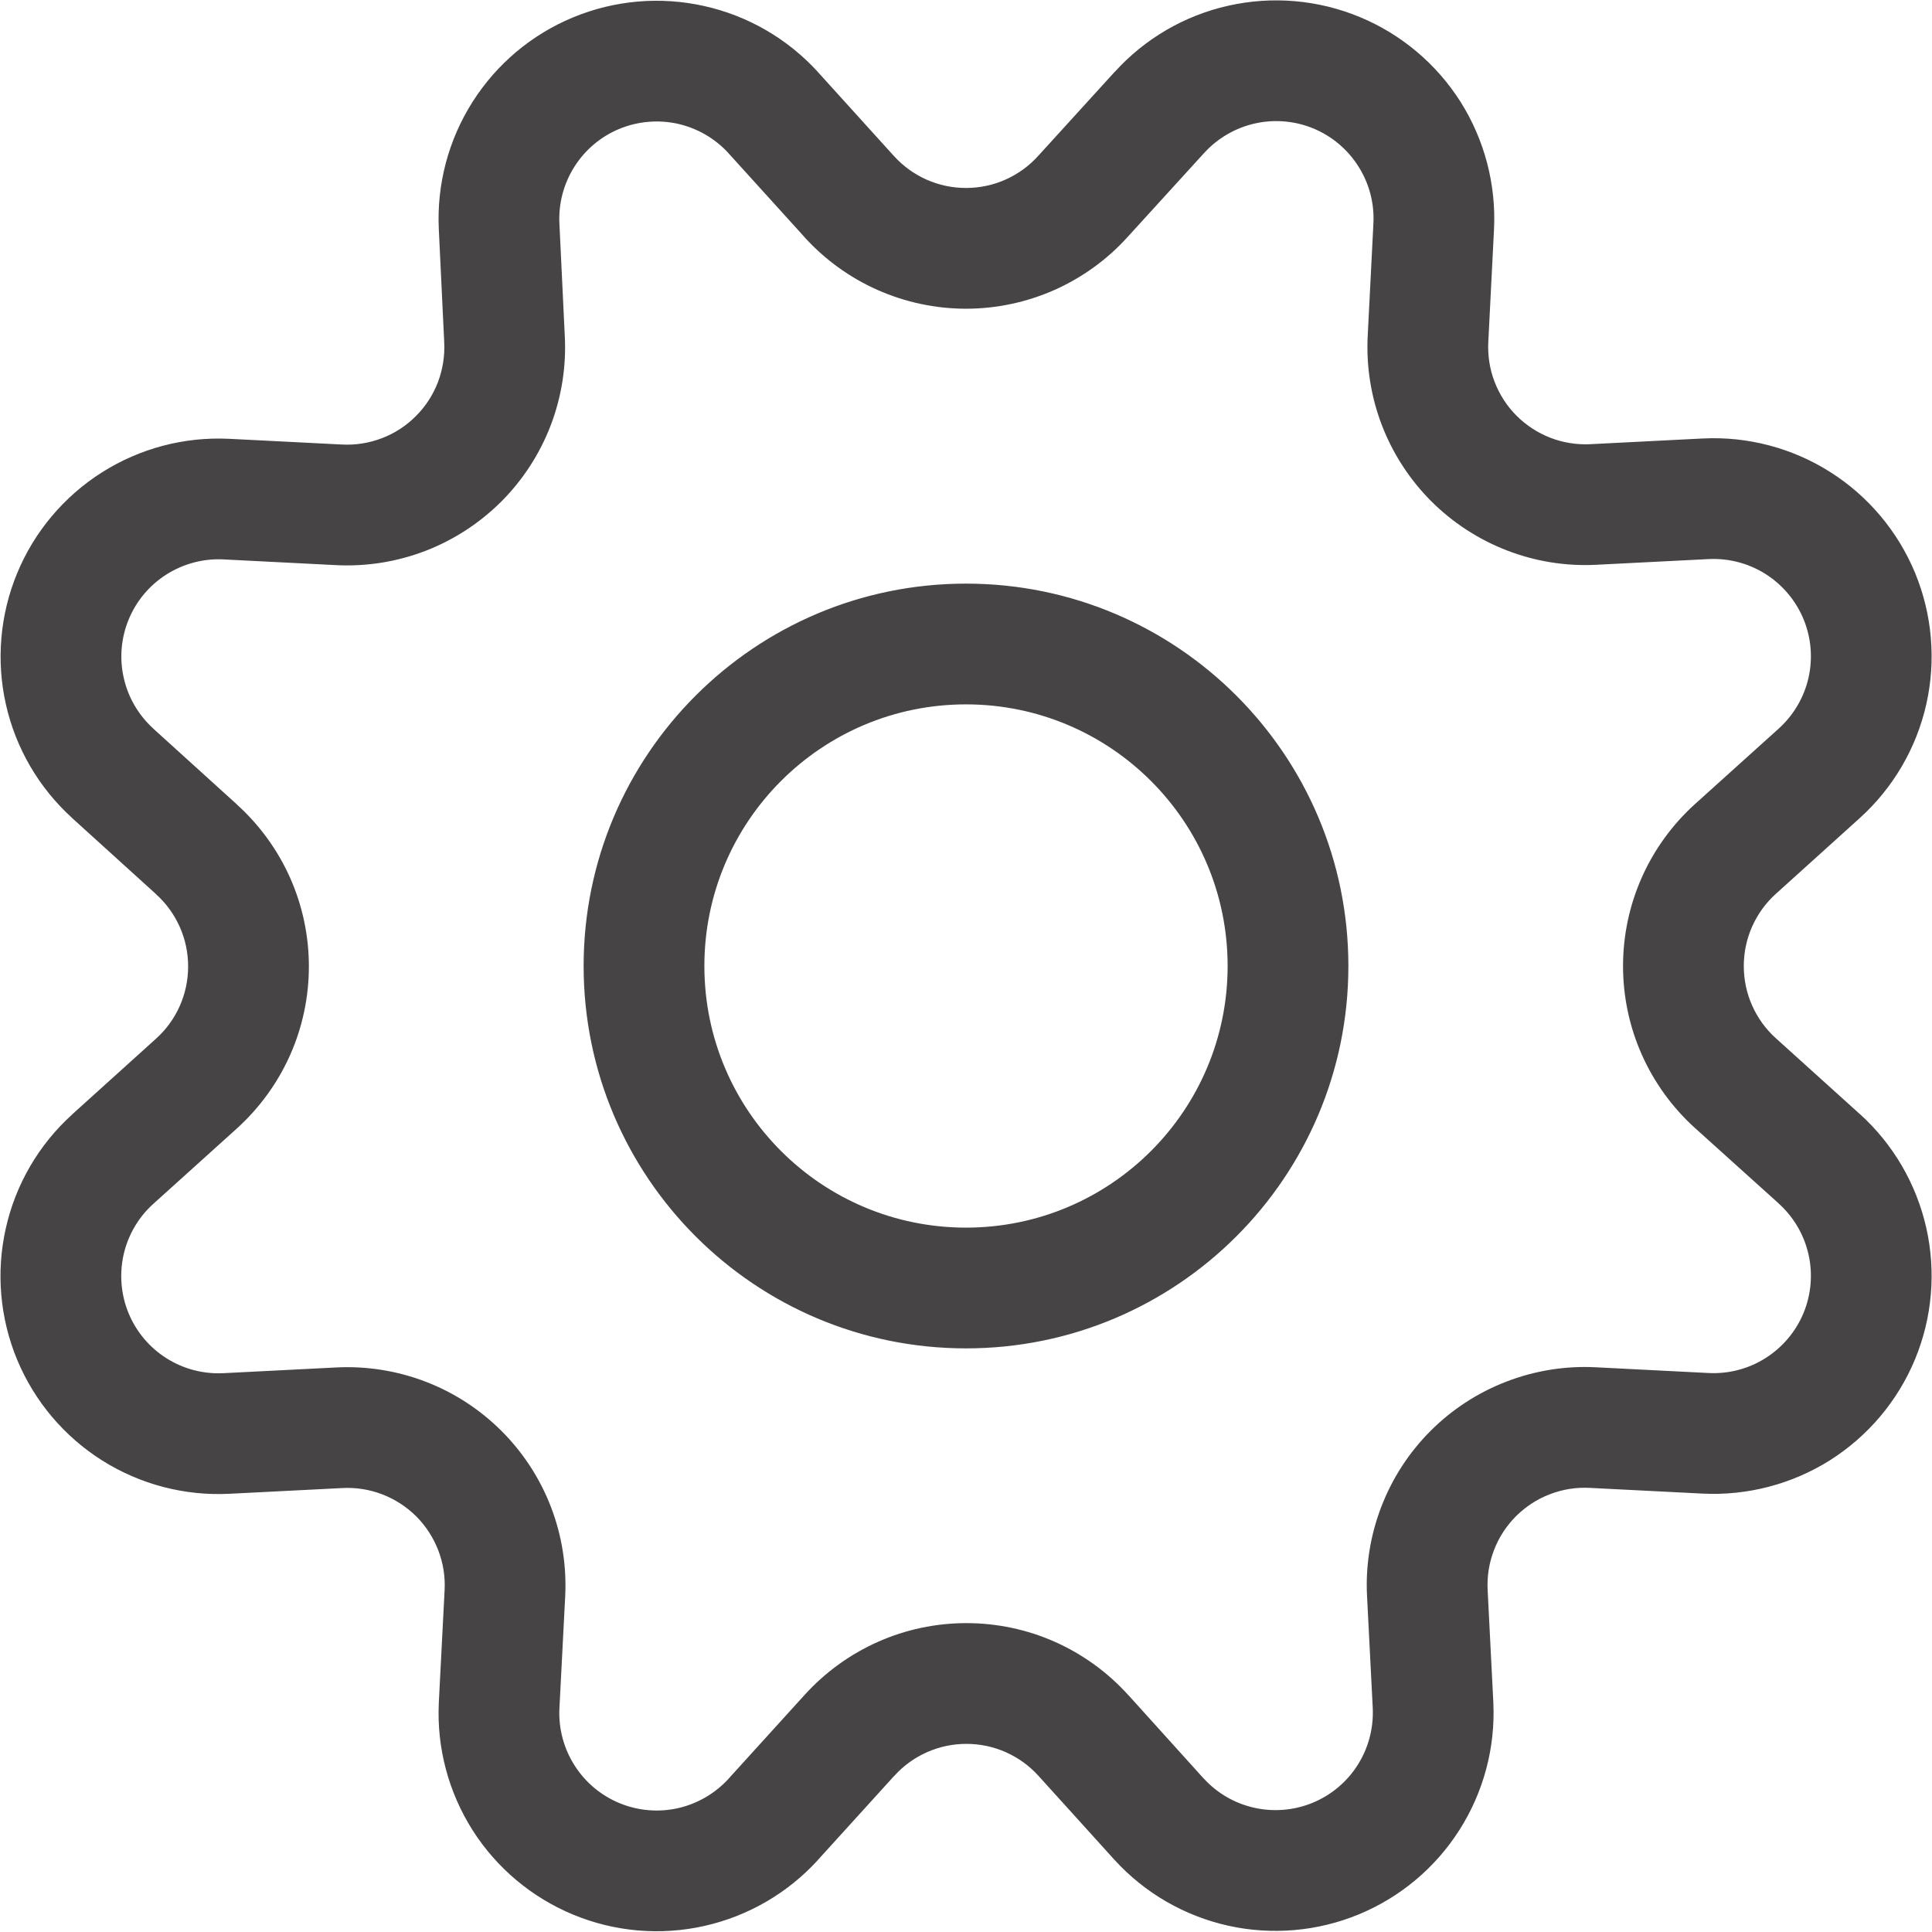 <svg width="24" height="24" viewBox="0 0 24 24" fill="none" xmlns="http://www.w3.org/2000/svg">
<path fill-rule="evenodd" clip-rule="evenodd" d="M16.316 1.596C16.086 1.501 15.831 1.479 15.588 1.534C15.344 1.589 15.124 1.718 14.956 1.903L14.954 1.905L14.011 2.94C14.011 2.941 14.01 2.941 14.009 2.942C13.756 3.223 13.446 3.447 13.101 3.601C12.754 3.755 12.379 3.835 12 3.835C11.621 3.835 11.246 3.755 10.899 3.601C10.553 3.447 10.243 3.222 9.989 2.941C9.989 2.941 9.989 2.94 9.989 2.94L9.051 1.905C9.051 1.905 9.051 1.904 9.051 1.904C8.883 1.72 8.663 1.593 8.421 1.538C8.178 1.484 7.924 1.506 7.694 1.601C7.464 1.696 7.269 1.86 7.136 2.07C7.003 2.28 6.937 2.526 6.949 2.775C6.949 2.775 6.949 2.775 6.949 2.775L7.016 4.173C7.036 4.552 6.976 4.93 6.841 5.284C6.705 5.639 6.496 5.961 6.228 6.23C5.959 6.498 5.637 6.708 5.283 6.844C4.928 6.98 4.549 7.04 4.17 7.02C4.17 7.02 4.17 7.02 4.17 7.02L2.773 6.949C2.773 6.949 2.772 6.949 2.772 6.949C2.524 6.937 2.278 7.003 2.068 7.136C1.858 7.269 1.694 7.464 1.599 7.694C1.504 7.924 1.482 8.178 1.537 8.42C1.591 8.663 1.72 8.883 1.904 9.05L1.904 9.051L2.944 9.994C2.944 9.995 2.944 9.995 2.944 9.995C3.225 10.249 3.45 10.559 3.604 10.905C3.758 11.252 3.837 11.626 3.837 12.005C3.837 12.385 3.758 12.759 3.604 13.106C3.45 13.452 3.225 13.762 2.944 14.017L2.944 14.017L1.903 14.956C1.903 14.956 1.903 14.956 1.903 14.956C1.718 15.123 1.59 15.344 1.535 15.587C1.481 15.831 1.503 16.085 1.598 16.315C1.694 16.546 1.859 16.741 2.07 16.874C2.281 17.007 2.528 17.071 2.777 17.058L2.778 17.058L4.177 16.987C4.556 16.968 4.934 17.028 5.288 17.164C5.642 17.3 5.963 17.509 6.231 17.777C6.499 18.045 6.708 18.366 6.844 18.72C6.98 19.074 7.04 19.452 7.021 19.831L6.949 21.226C6.949 21.227 6.949 21.228 6.949 21.228C6.938 21.476 7.004 21.721 7.137 21.93C7.27 22.14 7.465 22.304 7.695 22.399C7.925 22.494 8.178 22.516 8.421 22.462C8.664 22.407 8.883 22.279 9.051 22.096C9.051 22.096 9.051 22.096 9.051 22.095L9.994 21.056C9.995 21.056 9.995 21.056 9.995 21.055C10.249 20.775 10.559 20.55 10.905 20.396C11.251 20.242 11.626 20.163 12.005 20.163C12.384 20.163 12.759 20.242 13.105 20.396C13.451 20.55 13.761 20.775 14.015 21.056C14.015 21.056 14.015 21.056 14.016 21.056L14.953 22.094C14.954 22.094 14.954 22.095 14.955 22.095C15.122 22.277 15.341 22.404 15.583 22.457C15.825 22.511 16.078 22.489 16.308 22.394C16.537 22.299 16.732 22.136 16.865 21.926C16.998 21.717 17.063 21.473 17.053 21.225C17.053 21.225 17.053 21.224 17.053 21.223L16.982 19.828C16.962 19.45 17.023 19.072 17.159 18.718C17.295 18.364 17.503 18.043 17.771 17.775C18.04 17.506 18.361 17.298 18.715 17.162C19.069 17.026 19.447 16.965 19.825 16.985L21.225 17.056L21.225 17.056C21.474 17.069 21.721 17.004 21.932 16.871C22.143 16.737 22.308 16.542 22.404 16.311C22.499 16.081 22.521 15.826 22.466 15.583C22.411 15.339 22.282 15.119 22.097 14.952C22.097 14.952 22.097 14.952 22.097 14.951L21.055 14.012L21.055 14.012C20.774 13.758 20.549 13.447 20.395 13.101C20.241 12.754 20.162 12.38 20.162 12.001C20.162 11.621 20.241 11.247 20.395 10.9C20.549 10.554 20.774 10.243 21.055 9.989L21.055 9.989L22.097 9.05C22.282 8.882 22.411 8.662 22.466 8.419C22.521 8.175 22.499 7.921 22.404 7.691C22.308 7.46 22.144 7.265 21.933 7.131C21.723 6.998 21.476 6.933 21.227 6.945C21.227 6.945 21.227 6.945 21.227 6.945L19.828 7.016L19.826 7.016C19.449 7.035 19.071 6.974 18.718 6.837C18.366 6.701 18.045 6.492 17.778 6.225C17.511 5.957 17.303 5.637 17.167 5.284C17.031 4.931 16.971 4.553 16.99 4.175L16.99 4.175L17.061 2.775L17.061 2.775C17.074 2.526 17.009 2.279 16.875 2.068C16.742 1.857 16.547 1.692 16.316 1.596ZM15.258 0.071C15.804 -0.052 16.374 -0.003 16.89 0.211C17.407 0.425 17.845 0.794 18.144 1.266C18.442 1.739 18.587 2.293 18.559 2.851L18.488 4.251C18.48 4.419 18.506 4.588 18.567 4.745C18.628 4.902 18.72 5.046 18.84 5.165C18.959 5.284 19.102 5.377 19.259 5.438C19.416 5.499 19.584 5.526 19.753 5.518C19.753 5.518 19.753 5.518 19.753 5.518L21.152 5.447L21.153 5.447C21.711 5.419 22.264 5.565 22.736 5.864C23.208 6.163 23.576 6.601 23.79 7.117C24.003 7.634 24.052 8.204 23.929 8.749C23.806 9.294 23.517 9.788 23.103 10.162L23.102 10.163L22.061 11.103C21.935 11.216 21.835 11.355 21.766 11.509C21.697 11.664 21.662 11.831 21.662 12.001C21.662 12.17 21.697 12.337 21.766 12.492C21.835 12.646 21.935 12.785 22.061 12.898C22.061 12.898 22.061 12.898 22.061 12.898L23.102 13.838L23.103 13.838C23.518 14.213 23.806 14.708 23.929 15.253C24.052 15.799 24.003 16.369 23.789 16.886C23.575 17.402 23.206 17.84 22.734 18.139C22.261 18.437 21.707 18.582 21.149 18.554L19.749 18.483L19.748 18.483C19.579 18.474 19.411 18.501 19.253 18.562C19.095 18.622 18.952 18.716 18.832 18.835C18.713 18.955 18.619 19.098 18.559 19.256C18.498 19.414 18.471 19.583 18.48 19.752L18.48 19.752L18.551 21.152L18.551 21.157C18.576 21.712 18.429 22.262 18.13 22.732C17.832 23.201 17.396 23.567 16.882 23.78C16.368 23.993 15.801 24.042 15.258 23.922C14.715 23.801 14.222 23.517 13.847 23.106L13.844 23.103L13.844 23.103L12.902 22.062L12.902 22.062C12.789 21.936 12.65 21.836 12.496 21.767C12.341 21.698 12.174 21.663 12.005 21.663C11.836 21.663 11.668 21.698 11.514 21.767C11.359 21.836 11.221 21.936 11.108 22.062L11.106 22.063L10.161 23.104L10.161 23.105C9.786 23.517 9.293 23.803 8.749 23.925C8.205 24.047 7.637 23.998 7.122 23.785C6.607 23.572 6.17 23.206 5.871 22.736C5.572 22.265 5.425 21.714 5.451 21.158L5.451 21.154L5.523 19.753L6.272 19.792L5.523 19.753C5.532 19.585 5.505 19.416 5.444 19.258C5.383 19.1 5.29 18.957 5.171 18.837C5.051 18.718 4.908 18.625 4.75 18.564C4.592 18.503 4.423 18.476 4.254 18.485L4.254 18.485L2.855 18.556C2.855 18.556 2.854 18.556 2.854 18.556C2.296 18.585 1.743 18.441 1.27 18.143C0.797 17.845 0.428 17.407 0.213 16.891C-0.001 16.375 -0.051 15.805 0.072 15.259C0.194 14.713 0.482 14.219 0.897 13.844L0.897 13.843L1.938 12.903C2.064 12.79 2.164 12.652 2.233 12.497C2.302 12.342 2.337 12.175 2.337 12.005C2.337 11.836 2.302 11.669 2.233 11.514C2.164 11.36 2.064 11.221 1.938 11.108L1.937 11.106L0.896 10.162C0.896 10.161 0.896 10.161 0.896 10.161C0.483 9.787 0.195 9.293 0.073 8.749C-0.049 8.205 -0 7.636 0.213 7.121C0.426 6.605 0.794 6.168 1.265 5.869C1.736 5.57 2.288 5.424 2.845 5.451L2.847 5.451L4.247 5.522L4.248 5.522C4.417 5.531 4.587 5.504 4.745 5.443C4.903 5.383 5.047 5.289 5.166 5.169C5.286 5.05 5.379 4.906 5.44 4.748C5.5 4.589 5.527 4.42 5.518 4.251L5.518 4.247L5.518 4.247L5.451 2.846L5.451 2.845C5.425 2.288 5.571 1.737 5.87 1.266C6.169 0.795 6.605 0.428 7.121 0.215C7.636 0.002 8.204 -0.047 8.748 0.075C9.292 0.196 9.786 0.483 10.161 0.895L10.162 0.897L11.102 1.935L11.103 1.936C11.216 2.062 11.355 2.162 11.509 2.231C11.664 2.3 11.831 2.335 12 2.335C12.169 2.335 12.336 2.3 12.491 2.231C12.645 2.162 12.784 2.062 12.897 1.936L12.9 1.933L12.9 1.933L13.843 0.897C13.844 0.897 13.844 0.896 13.845 0.896C14.219 0.482 14.713 0.193 15.258 0.071ZM12 8.75C10.205 8.75 8.75 10.205 8.75 12C8.75 13.795 10.205 15.25 12 15.25C13.795 15.25 15.25 13.795 15.25 12C15.25 10.205 13.795 8.75 12 8.75ZM7.25 12C7.25 9.377 9.377 7.25 12 7.25C14.623 7.25 16.75 9.377 16.75 12C16.75 14.623 14.623 16.75 12 16.75C9.377 16.75 7.25 14.623 7.25 12Z" fill="#474445"/>
</svg>
